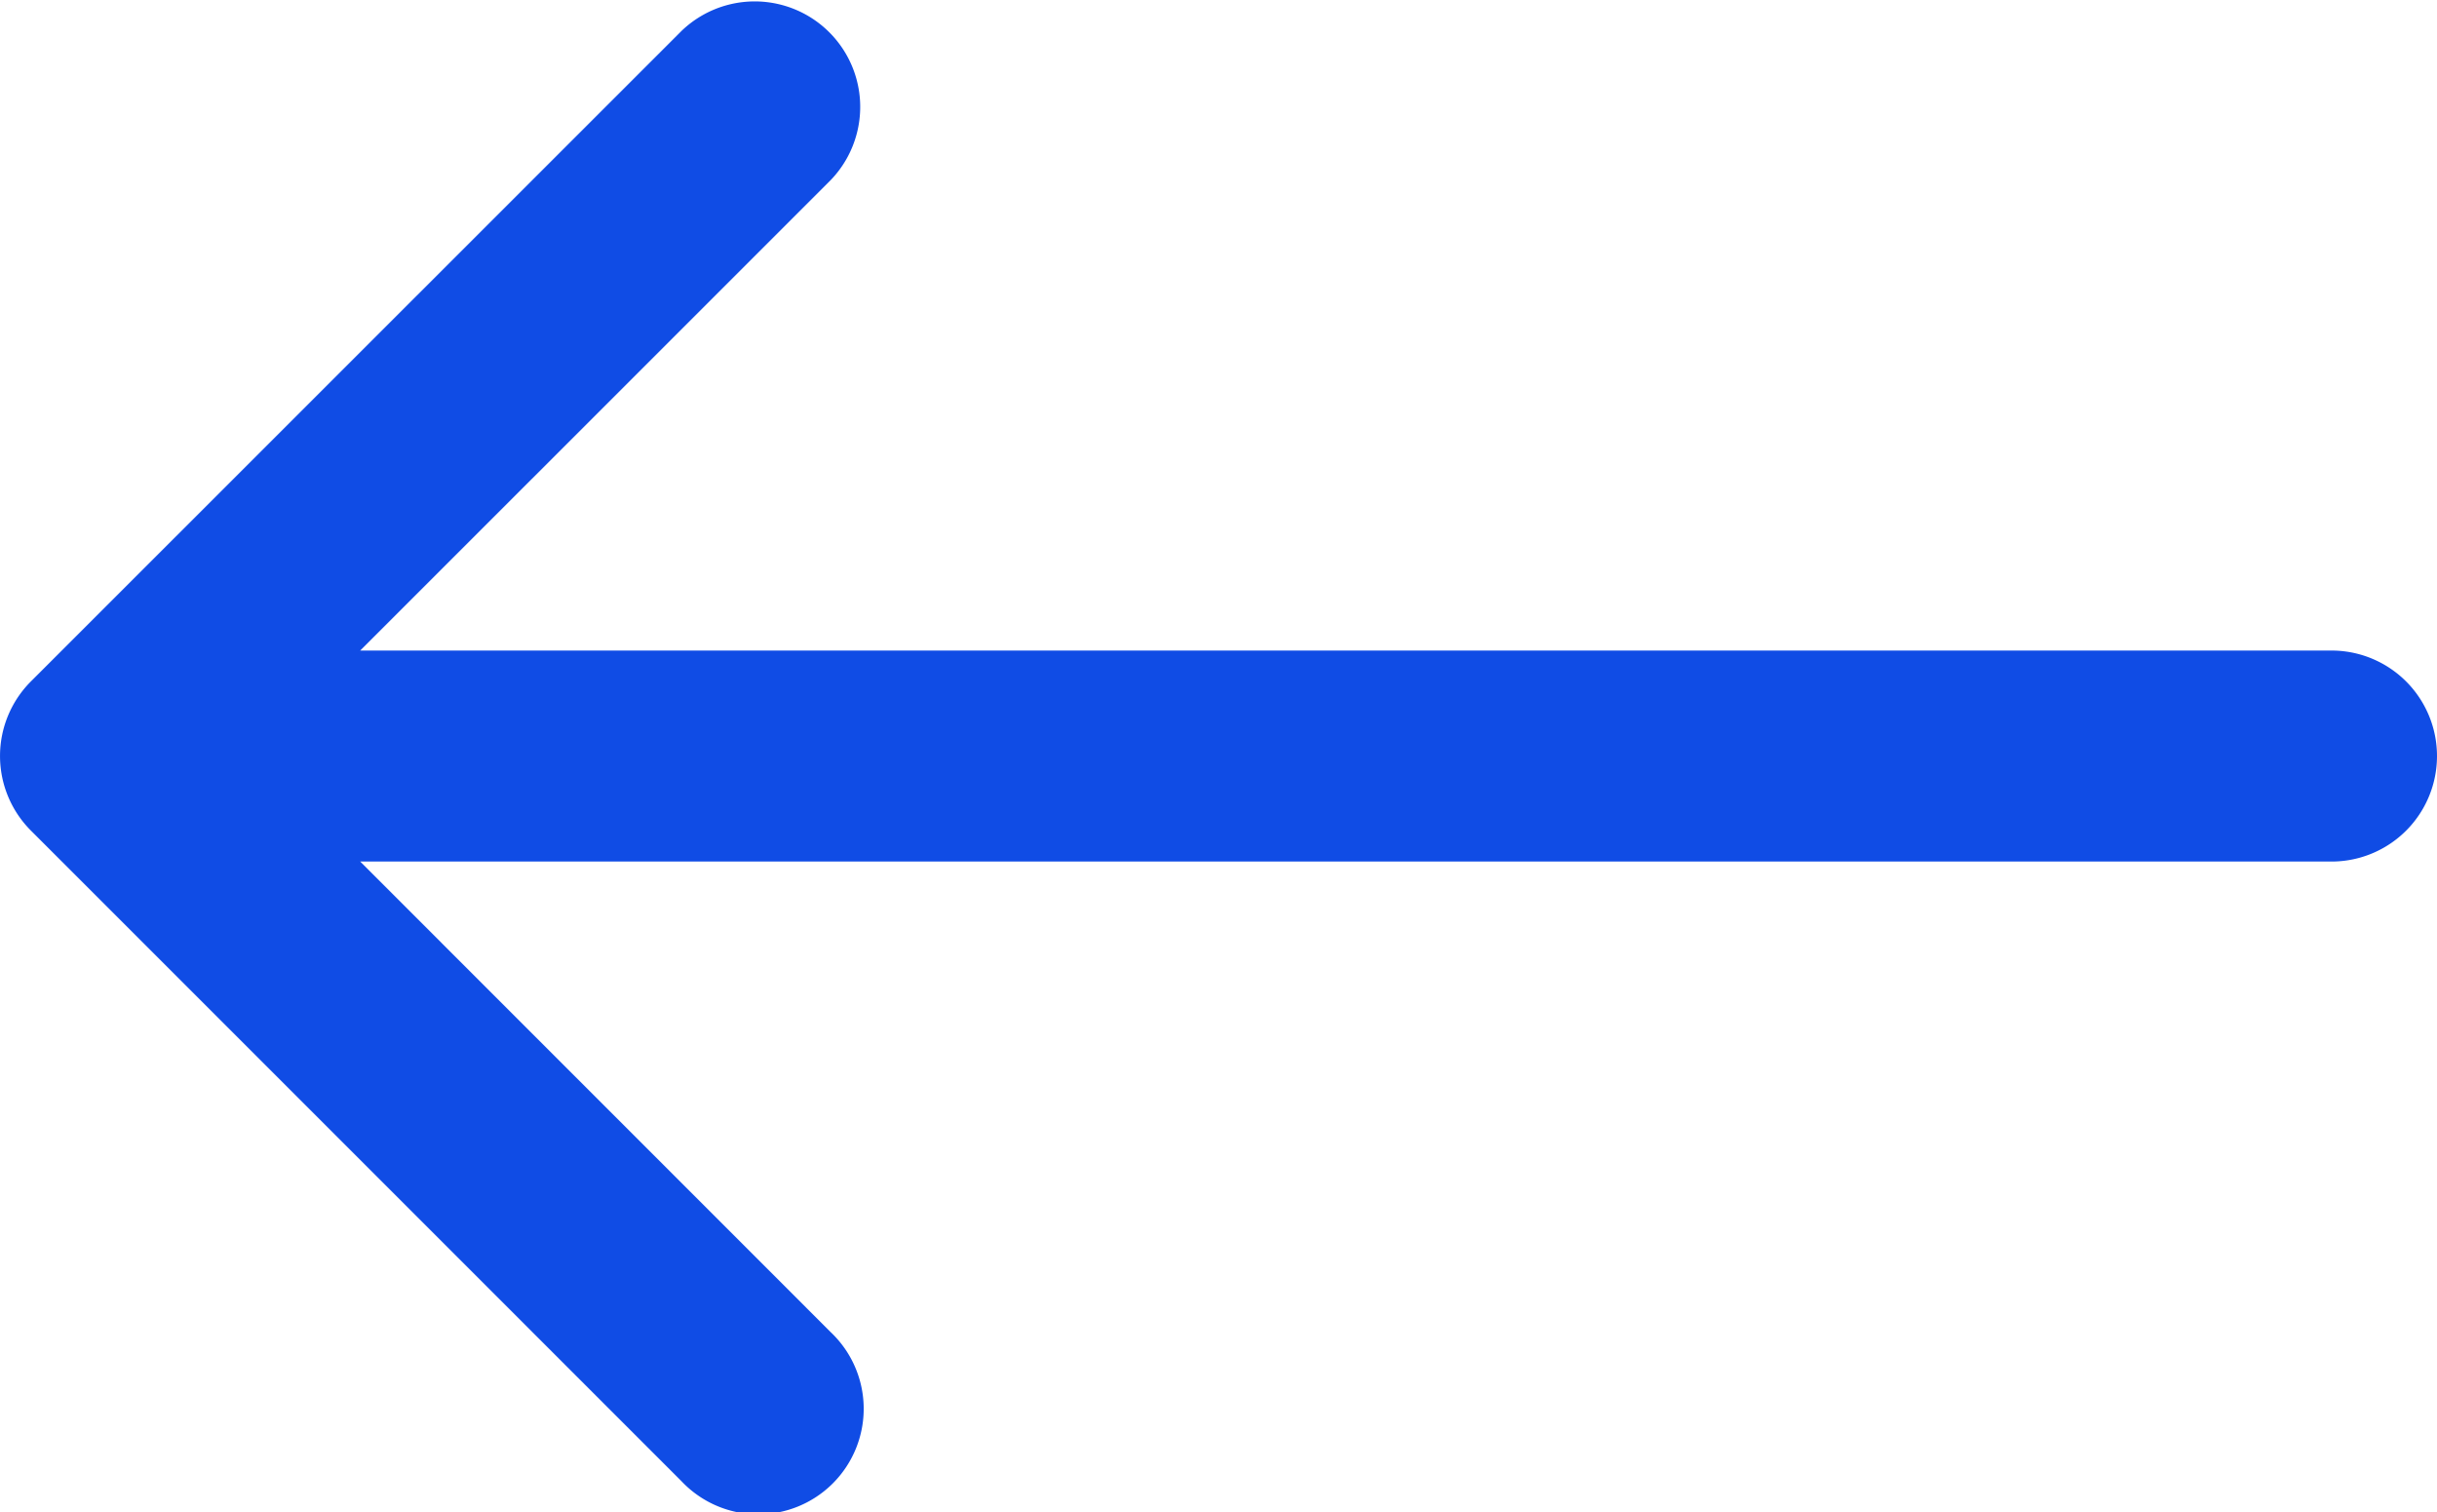 <svg xmlns="http://www.w3.org/2000/svg" width="28.206" height="17.5" viewBox="0 0 28.206 17.5">
  <g id="back-arrow" transform="translate(0 -75.914)">
    <path id="Path_201" data-name="Path 201" d="M26.985,83.443H4.169L9.613,78a1.221,1.221,0,0,0-1.726-1.727L.358,83.8a1.221,1.221,0,0,0,0,1.727l7.529,7.529A1.221,1.221,0,1,0,9.613,91.33L4.169,85.885H26.985a1.221,1.221,0,1,0,0-2.442Z" transform="translate(0 0)" fill="#104CE5"/>
  </g>
</svg>
